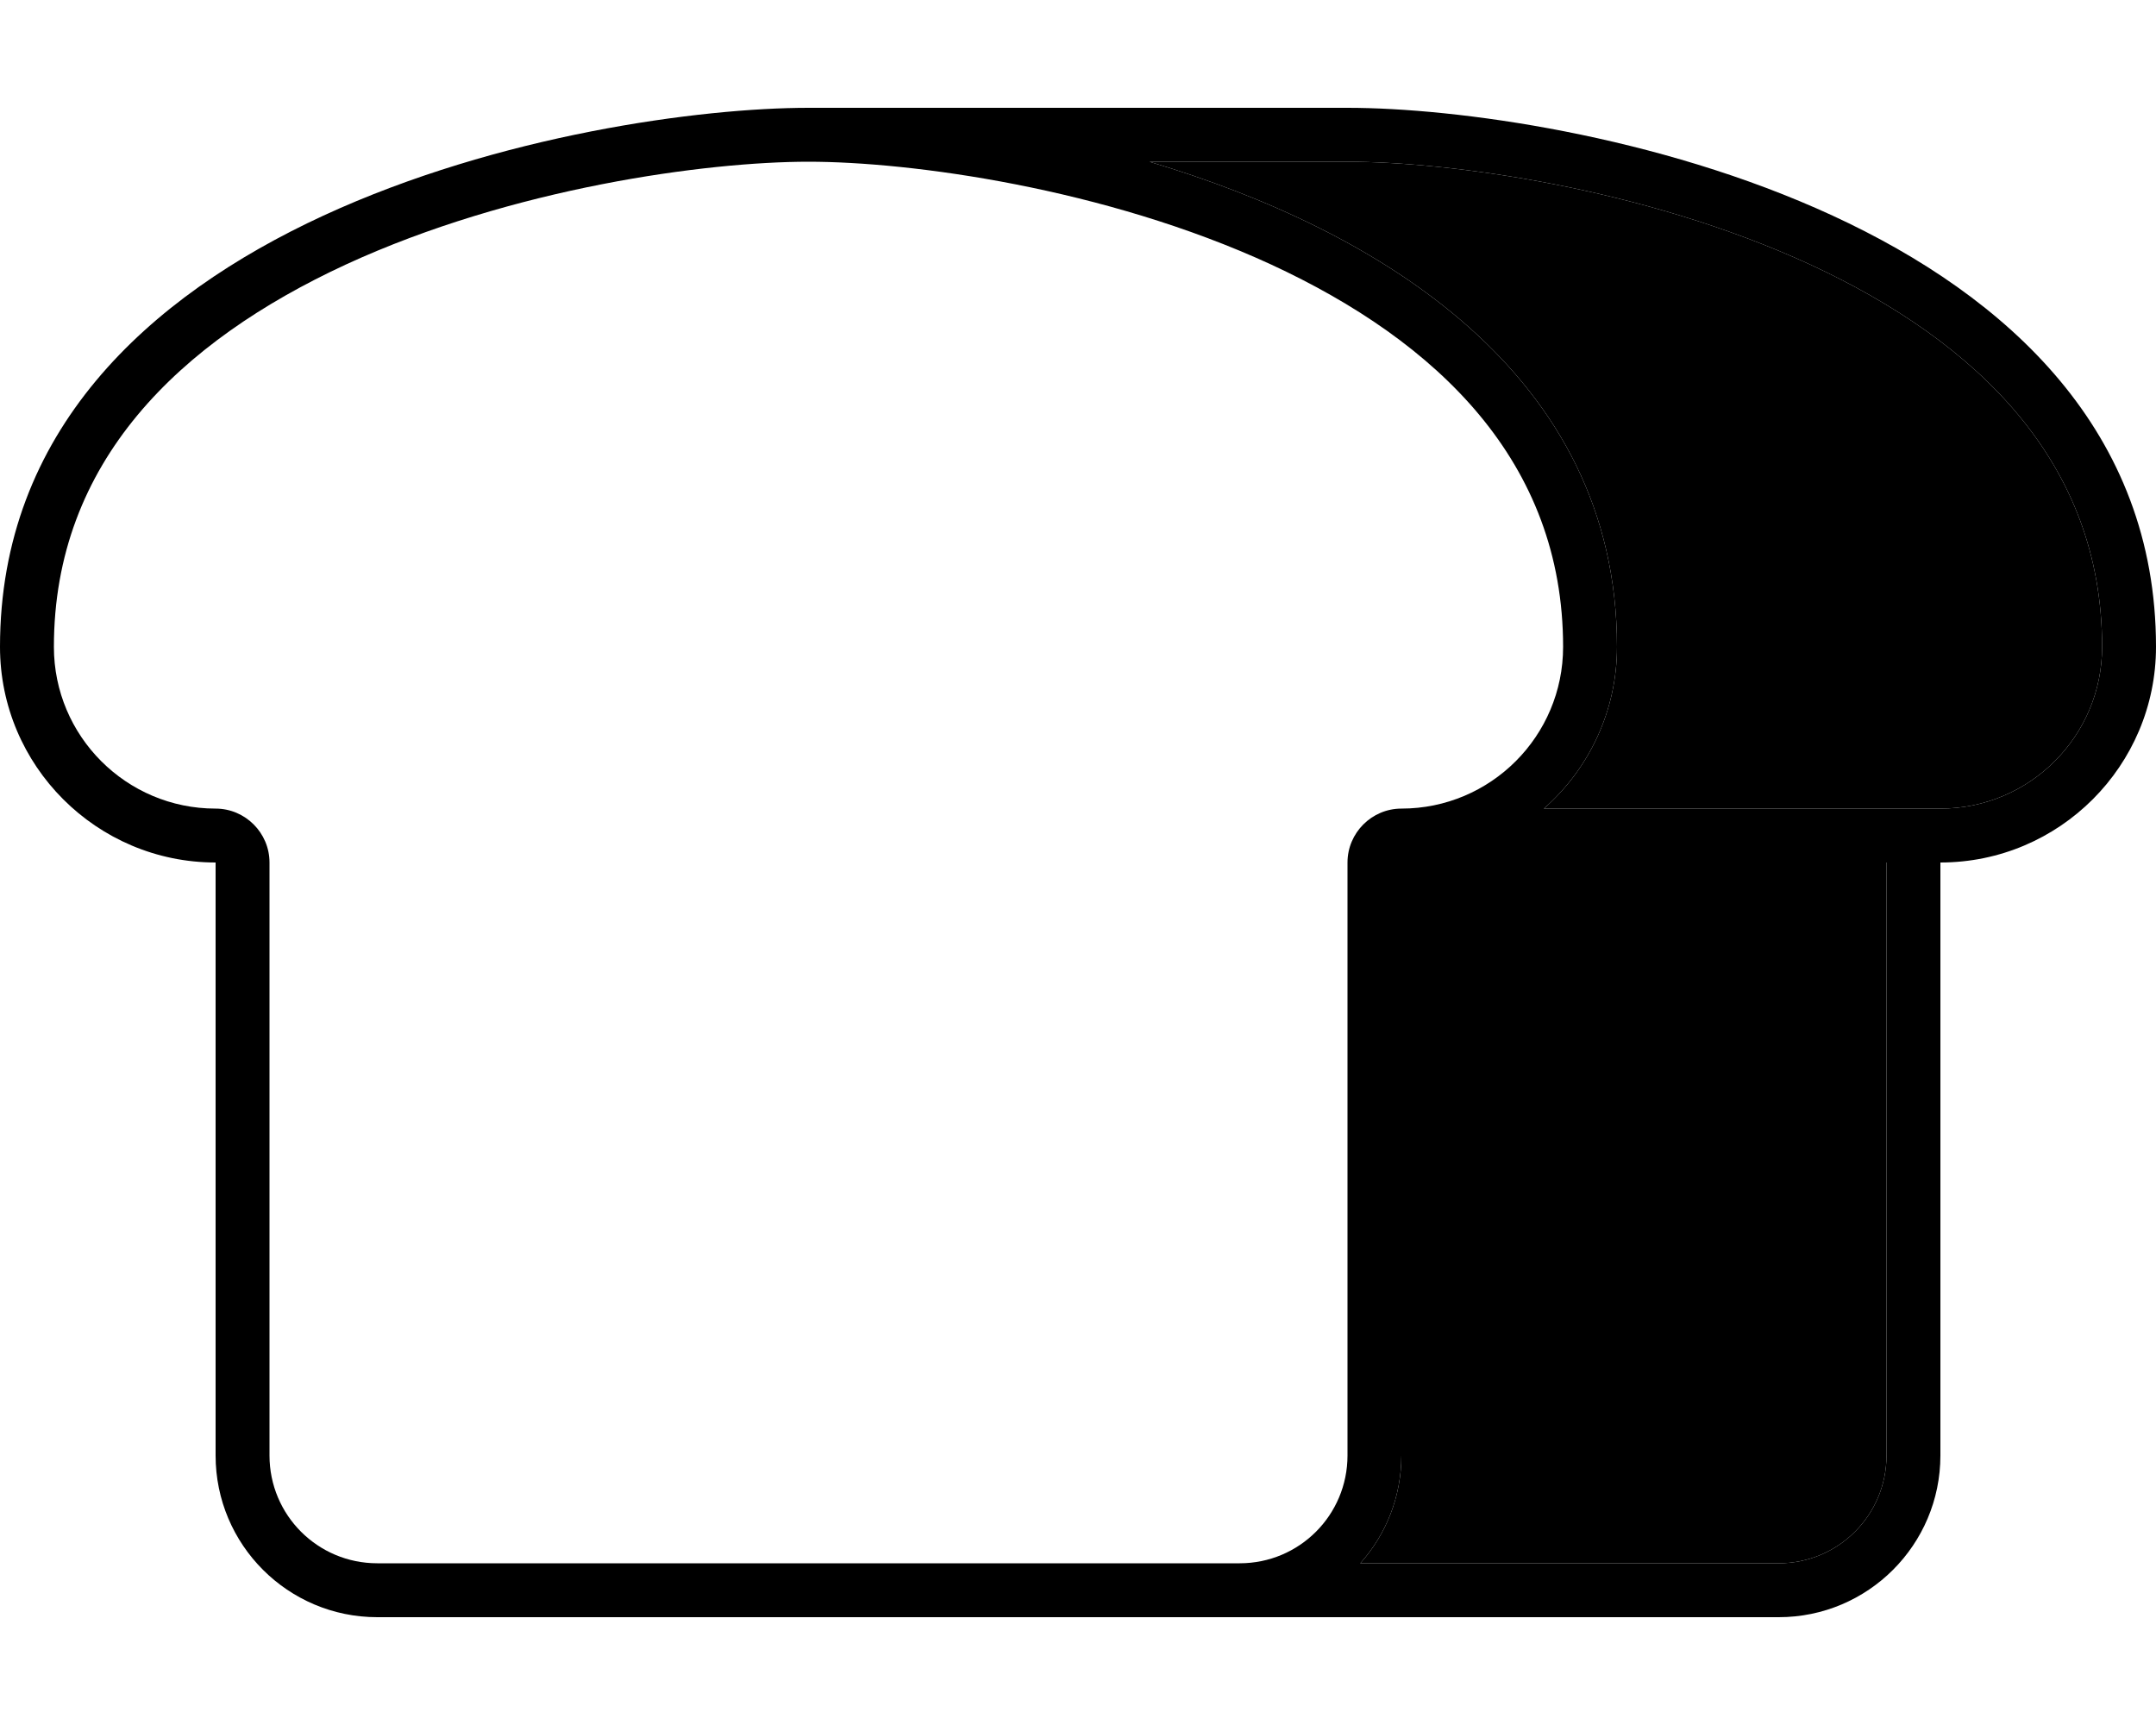 <svg xmlns="http://www.w3.org/2000/svg" viewBox="0 0 640 512"><path class="pr-icon-duotone-secondary" d="M341.2 48C409.3 68.3 480 110.9 480 192c0 19.1-8.4 36.3-21.7 48L568 240l8 0c26.5 0 48-21.5 48-48c0-54.9-37.2-90.6-86.7-113.5C487.8 55.7 430.2 48 400 48l-58.8 0zm62.6 416L528 464c17.7 0 32-14.3 32-32l0-176-144 0 0 16 0 160c0 12.3-4.6 23.5-12.2 32z"/><path class="pr-icon-duotone-primary" d="M64 240c-26.5 0-48-21.5-48-48c0-54.9 37.2-90.6 86.7-113.5C152.2 55.7 209.8 48 240 48s87.8 7.7 137.3 30.5C426.8 101.4 464 137.1 464 192c0 26.5-21.5 48-48 48c-8.8 0-16 7.2-16 16l0 176c0 17.7-14.3 32-32 32l-48 0-208 0c-17.7 0-32-14.3-32-32l0-176c0-8.8-7.2-16-16-16zm352 16l144 0 0 176c0 17.7-14.3 32-32 32l-124.2 0c7.6-8.5 12.2-19.7 12.2-32l0-160 0-16zm160-16l-8 0-109.7 0c13.3-11.7 21.7-28.9 21.7-48c0-81.1-70.7-123.7-138.8-144L400 48c30.2 0 87.8 7.7 137.3 30.5C586.8 101.4 624 137.1 624 192c0 26.5-21.5 48-48 48c0 0 0 0 0 0zm0 16c35.3 0 64-28.7 64-64C640 64 464 32 400 32L256 32l-16 0C176 32 0 64 0 192c0 35.3 28.7 64 64 64l0 16 0 160c0 26.5 21.5 48 48 48l208 0 48 0 160 0c26.5 0 48-21.5 48-48l0-160 0-16z"/></svg>